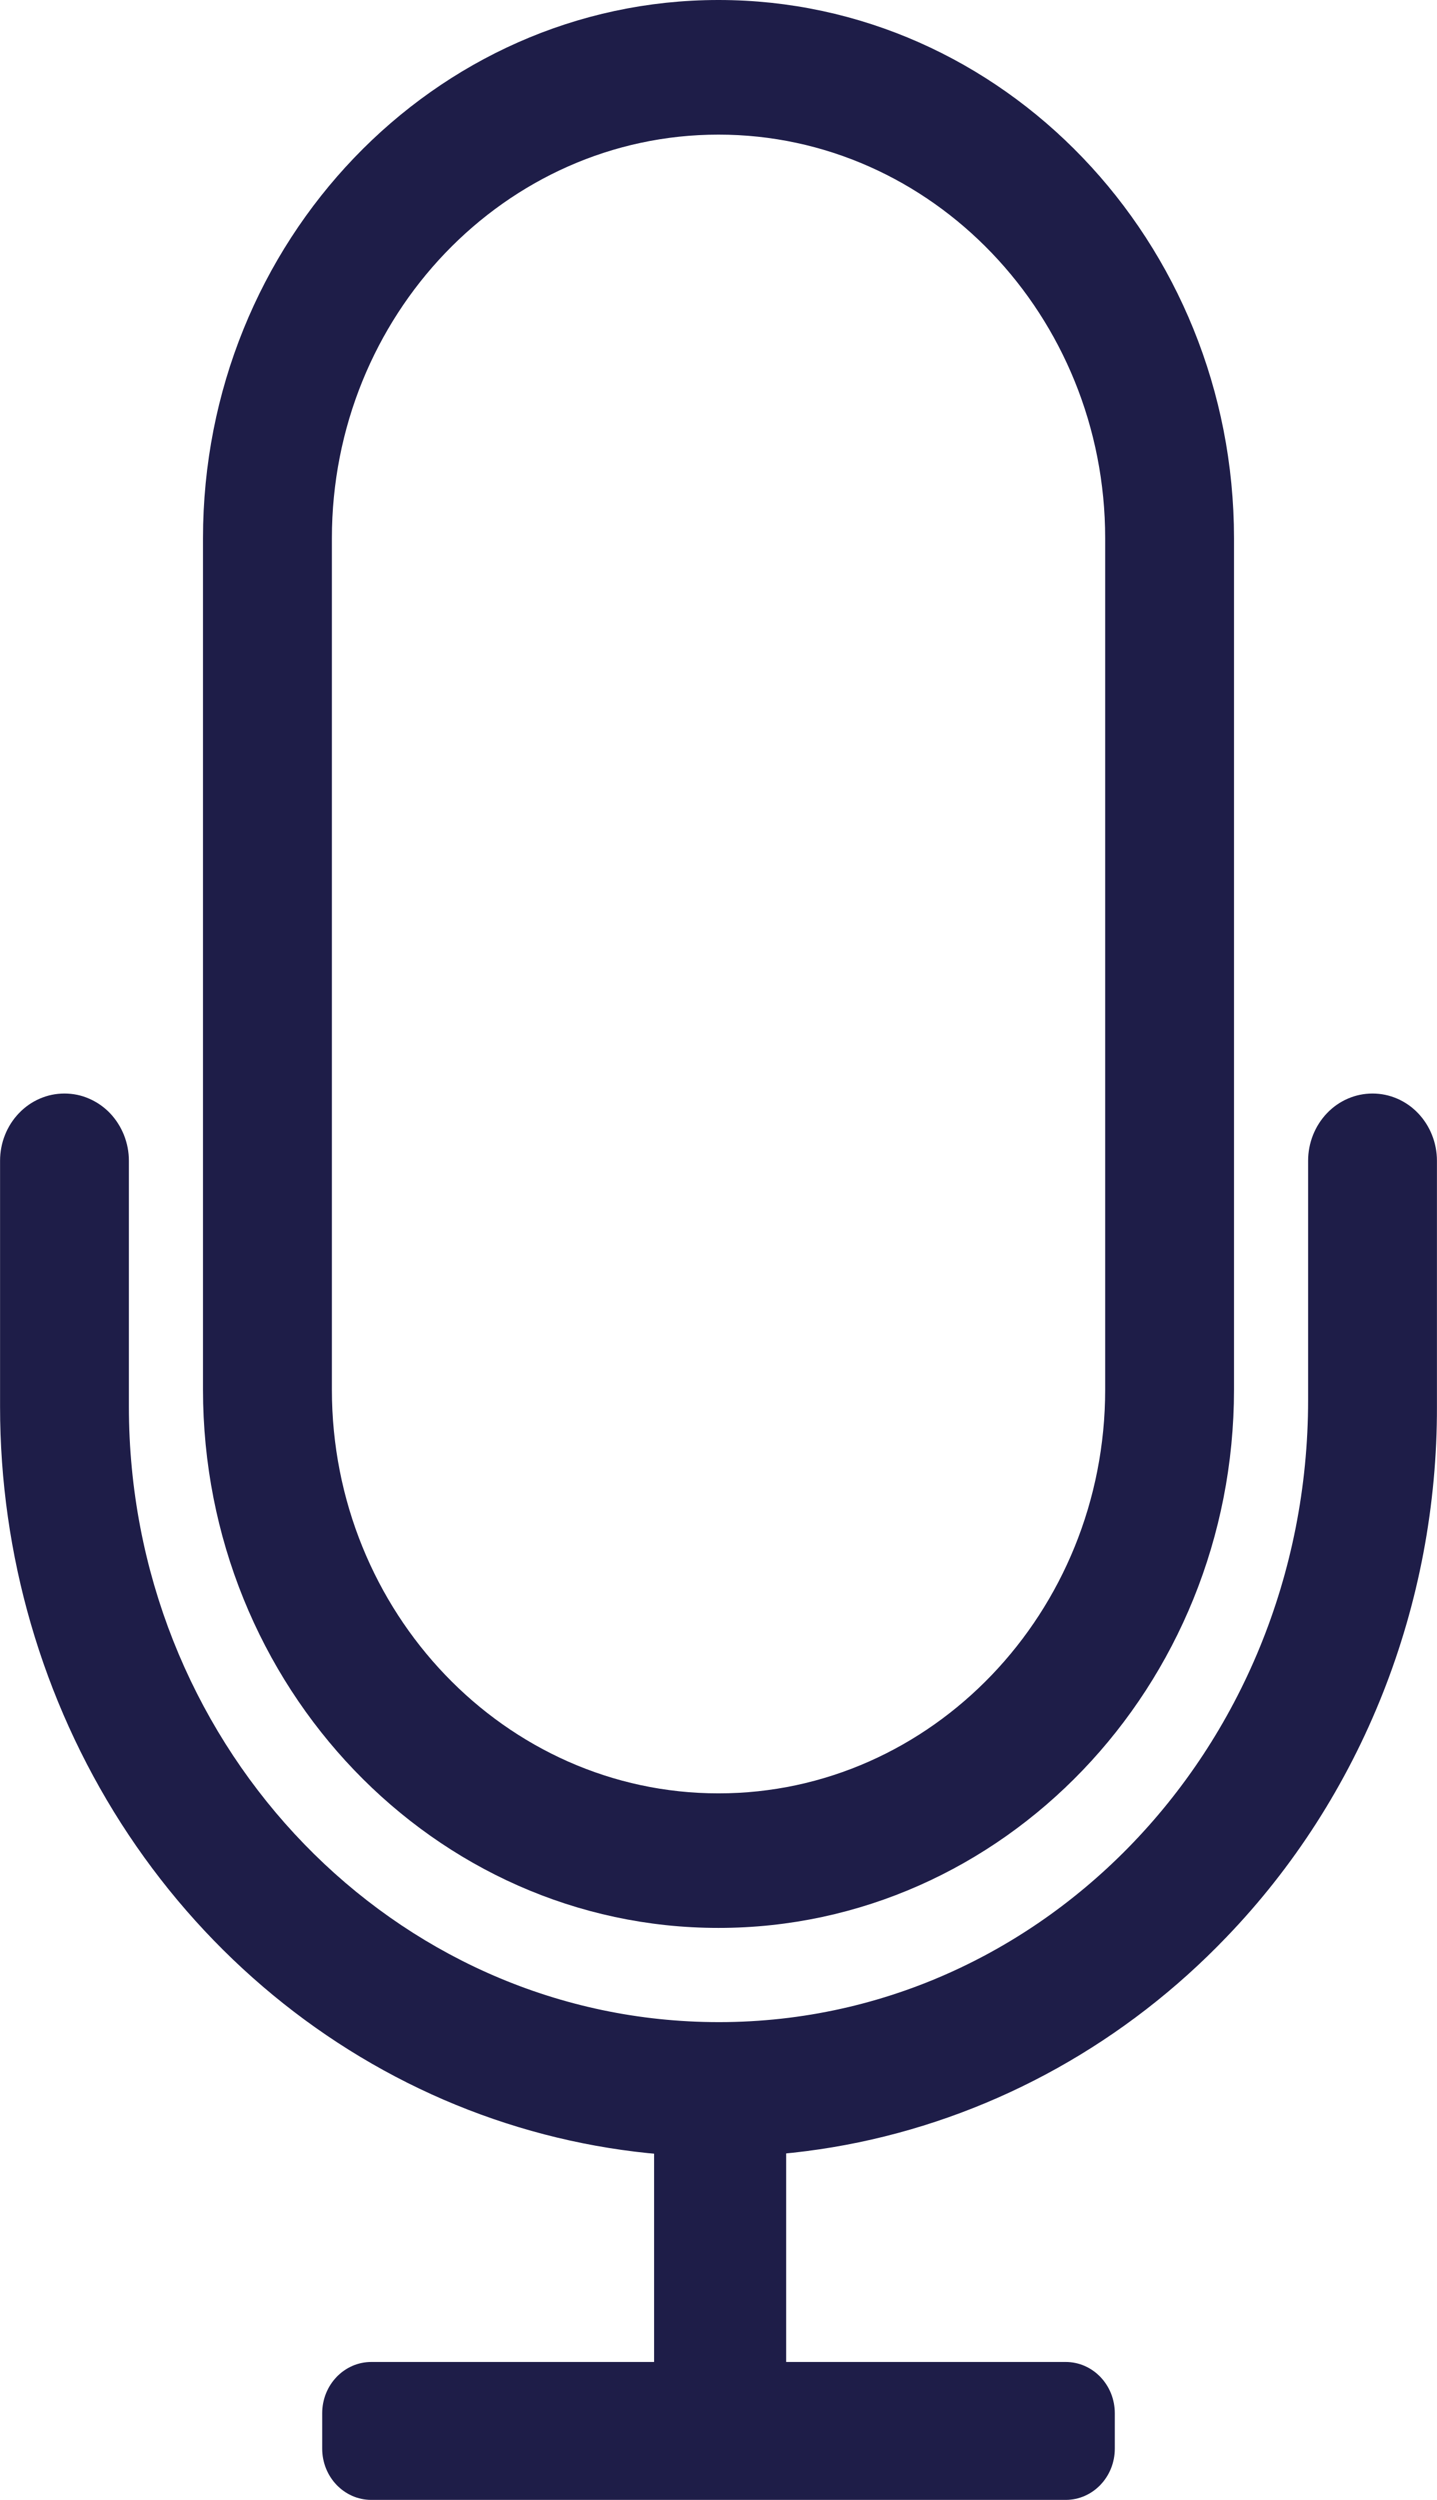 <svg viewBox="0 0 23 40" fill="none" xmlns="http://www.w3.org/2000/svg">
  <g clip-path="url(#clip0_330:7647)">
    <path
      d="M11.5 30.848C6.95 30.848 3.249 26.984 3.249 22.234V8.614C3.249 3.864 6.95 0 11.5 0C16.05 0 19.751 3.864 19.751 8.614V22.234C19.751 26.984 16.05 30.848 11.5 30.848ZM11.5 2.154C8.089 2.154 5.312 5.052 5.312 8.614V22.234C5.312 25.795 8.088 28.695 11.5 28.695C14.912 28.695 17.689 25.797 17.689 22.234V8.614C17.689 5.052 14.912 2.154 11.5 2.154Z"
      fill="#1E1D48" />
    <path
      d="M20.937 18.573V22.399C20.937 28.027 16.526 32.563 11.139 32.348C6.101 32.148 2.063 27.809 2.063 22.505V18.573C2.063 18.432 2.036 18.292 1.984 18.161C1.932 18.031 1.856 17.912 1.761 17.812C1.665 17.712 1.551 17.633 1.426 17.579C1.301 17.524 1.167 17.497 1.031 17.497C0.758 17.497 0.496 17.61 0.303 17.812C0.109 18.014 0.001 18.288 0.001 18.573V22.503C0 24.878 0.675 27.199 1.938 29.174C3.202 31.148 4.998 32.687 7.099 33.596C9.201 34.504 11.513 34.742 13.744 34.279C15.975 33.815 18.024 32.672 19.632 30.993C20.703 29.88 21.552 28.557 22.13 27.1C22.708 25.643 23.003 24.081 22.999 22.503V18.573C22.999 18.288 22.89 18.014 22.697 17.812C22.504 17.61 22.241 17.497 21.968 17.497C21.694 17.497 21.432 17.61 21.239 17.812C21.046 18.014 20.937 18.288 20.937 18.573Z"
      fill="#1E1D48" />
    <path d="M12.583 32.624H10.469V39.946H12.583V32.624Z" fill="#1E1D48" />
    <path
      d="M17.843 39.18V38.613C17.843 38.16 17.491 37.793 17.057 37.793H5.943C5.509 37.793 5.157 38.16 5.157 38.613V39.18C5.157 39.633 5.509 40 5.943 40H17.057C17.491 40 17.843 39.633 17.843 39.18Z"
      fill="#1E1D48" />
  </g>
  <defs>
    <clipPath id="clip0_330:7647">
      <rect width="23" height="40" fill="white" />
    </clipPath>
  </defs>
</svg>
